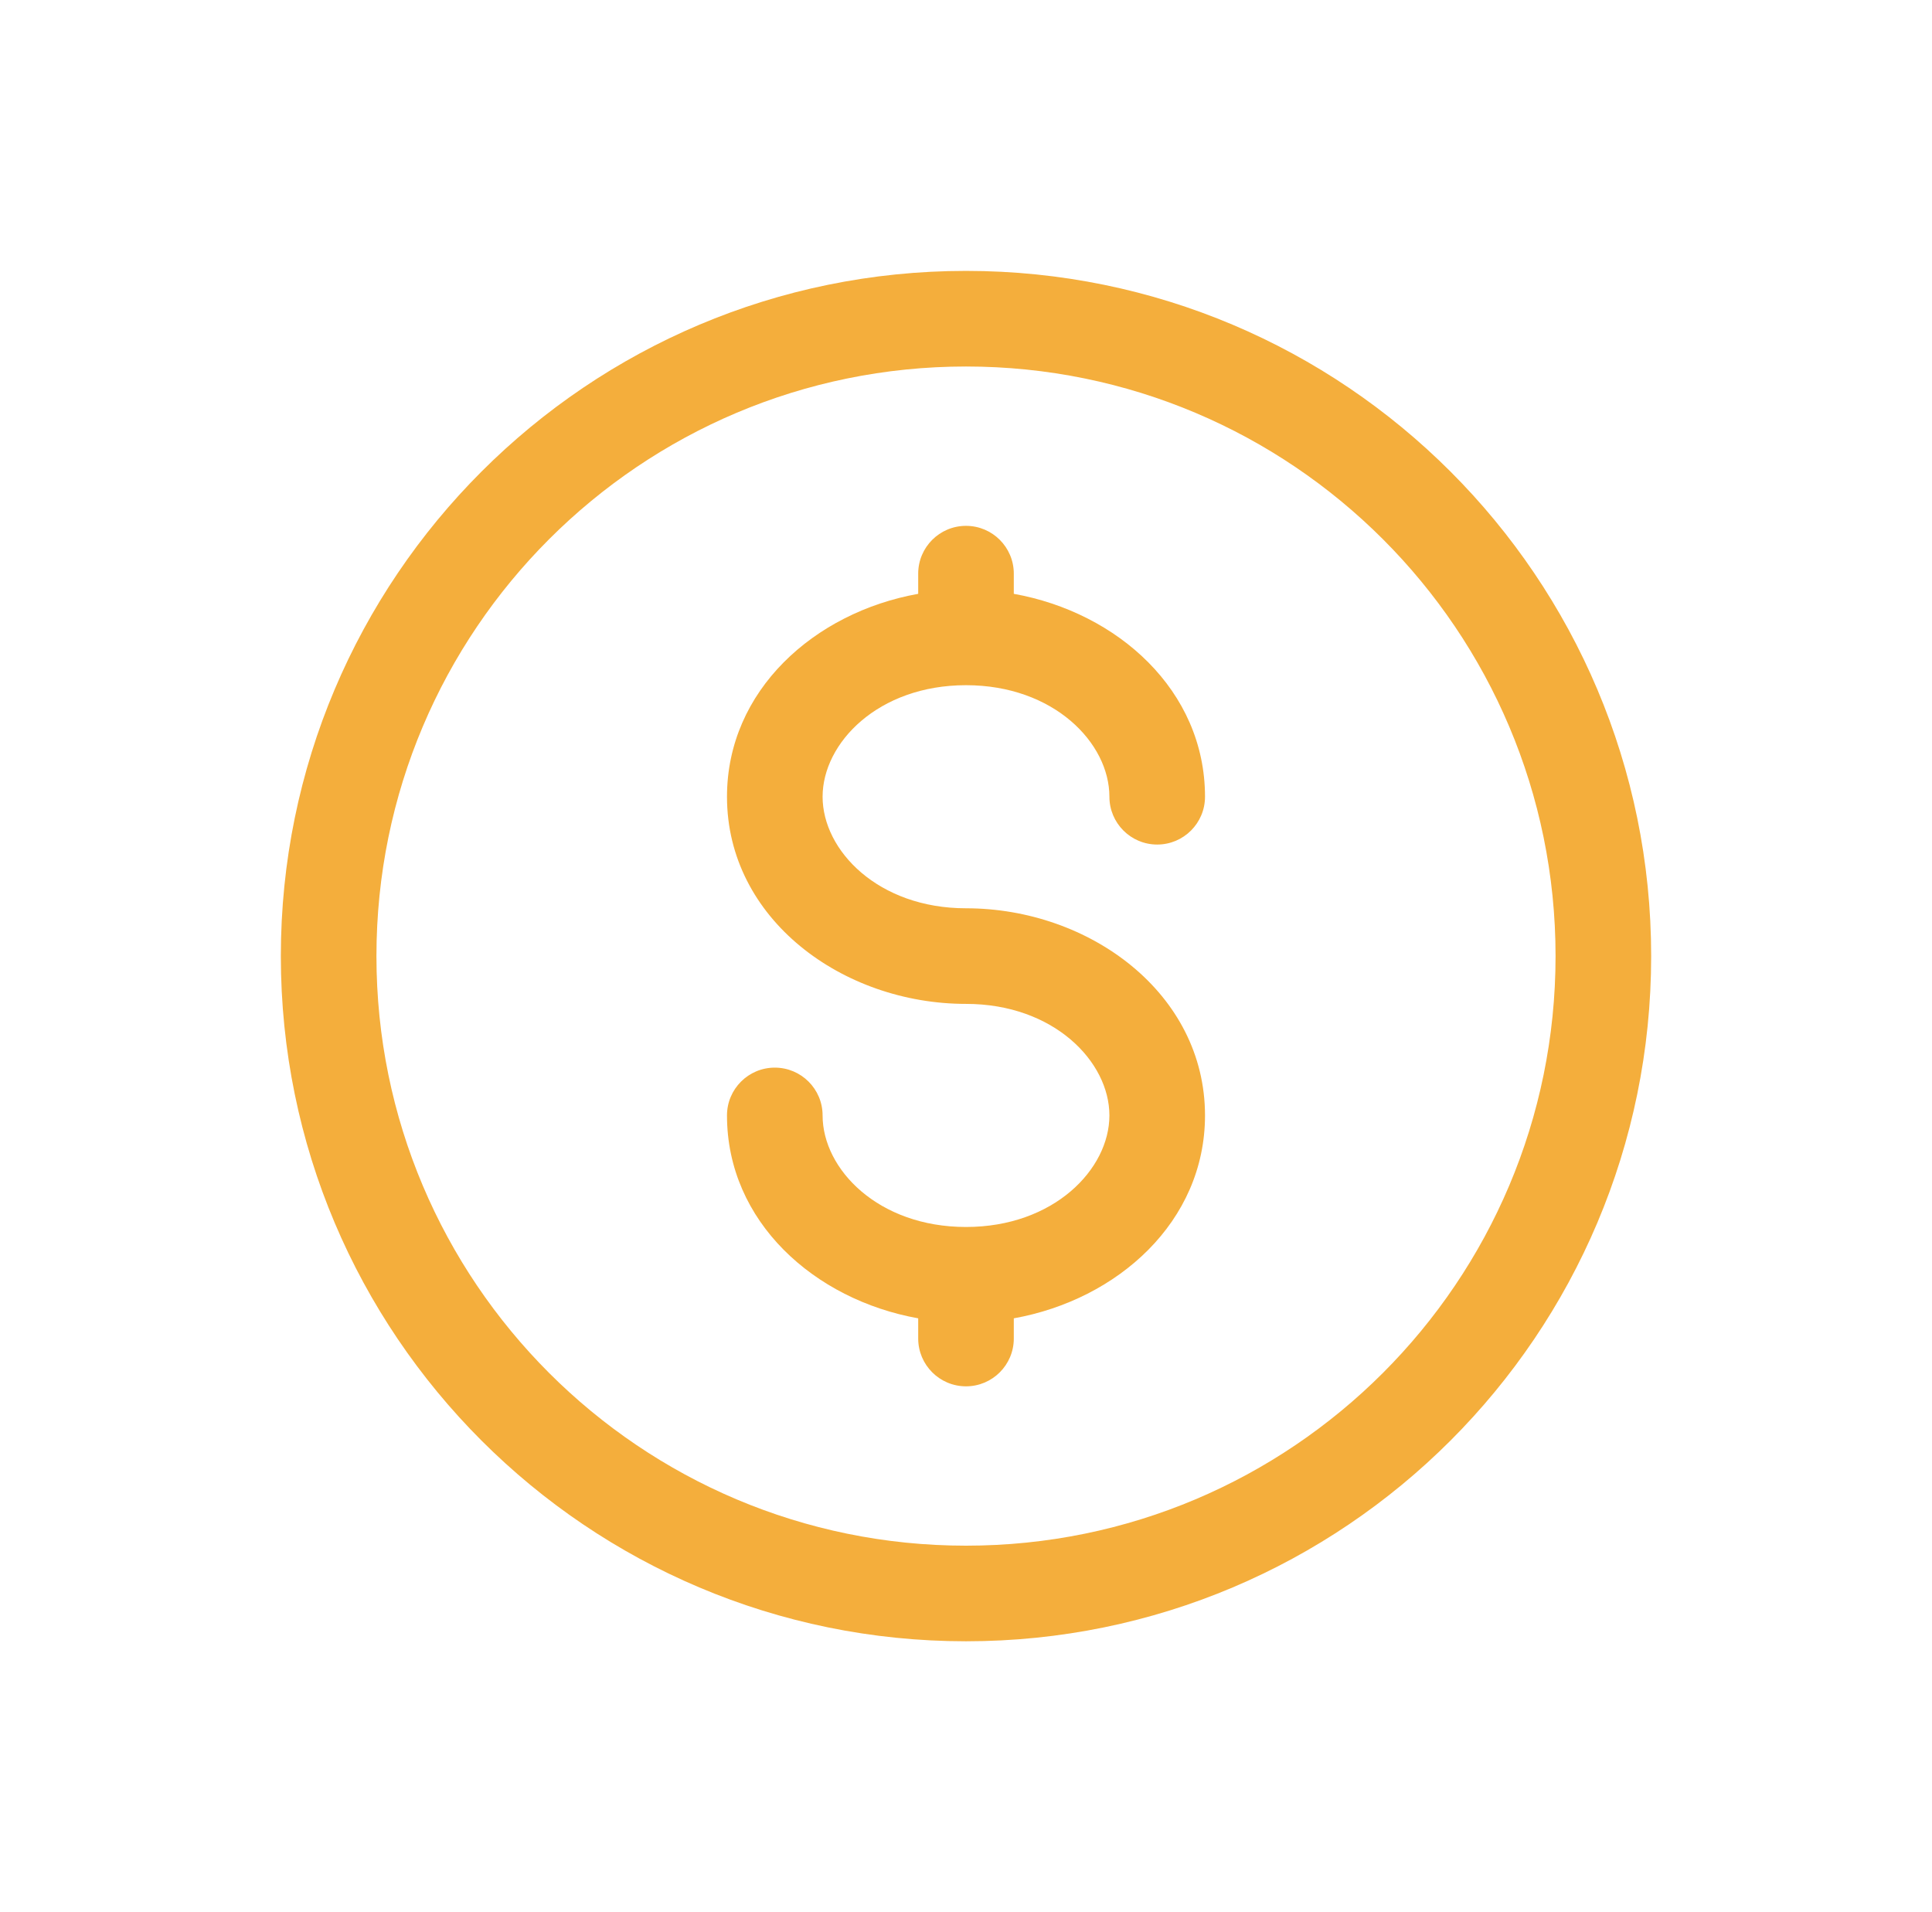 <svg width="97" height="96" viewBox="0 0 97 96" fill="none" xmlns="http://www.w3.org/2000/svg">
<g id="Dollar Minimalistic">
<path id="Vector (Stroke)" fill-rule="evenodd" clip-rule="evenodd" d="M48.5 18.4C32.153 18.4 18.9 31.652 18.9 48C18.9 64.347 32.153 77.6 48.5 77.6C64.848 77.6 78.1 64.347 78.1 48C78.1 31.652 64.848 18.4 48.5 18.4ZM14.1 48C14.1 29.001 29.502 13.6 48.5 13.6C67.499 13.6 82.9 29.001 82.9 48C82.9 66.998 67.499 82.4 48.5 82.4C29.502 82.4 14.1 66.998 14.1 48ZM48.5 26.4C49.826 26.4 50.9 27.474 50.9 28.8V29.813C56.117 30.747 60.5 34.667 60.5 40C60.5 41.325 59.426 42.4 58.1 42.4C56.775 42.4 55.7 41.325 55.7 40C55.7 37.298 52.905 34.4 48.5 34.4C44.095 34.4 41.3 37.298 41.3 40C41.3 42.701 44.095 45.6 48.5 45.6C54.699 45.6 60.5 49.865 60.5 56C60.5 61.332 56.117 65.252 50.9 66.186V67.2C50.9 68.525 49.826 69.6 48.5 69.6C47.175 69.6 46.1 68.525 46.1 67.2V66.186C40.883 65.252 36.5 61.332 36.5 56C36.5 54.674 37.575 53.6 38.9 53.6C40.226 53.6 41.3 54.674 41.3 56C41.3 58.701 44.095 61.6 48.5 61.6C52.905 61.6 55.7 58.701 55.7 56C55.7 53.298 52.905 50.4 48.5 50.4C42.301 50.4 36.5 46.135 36.5 40C36.5 34.667 40.883 30.747 46.1 29.813V28.8C46.1 27.474 47.175 26.4 48.5 26.4Z" fill="#F4AE3C"/>
</g>
</svg>
